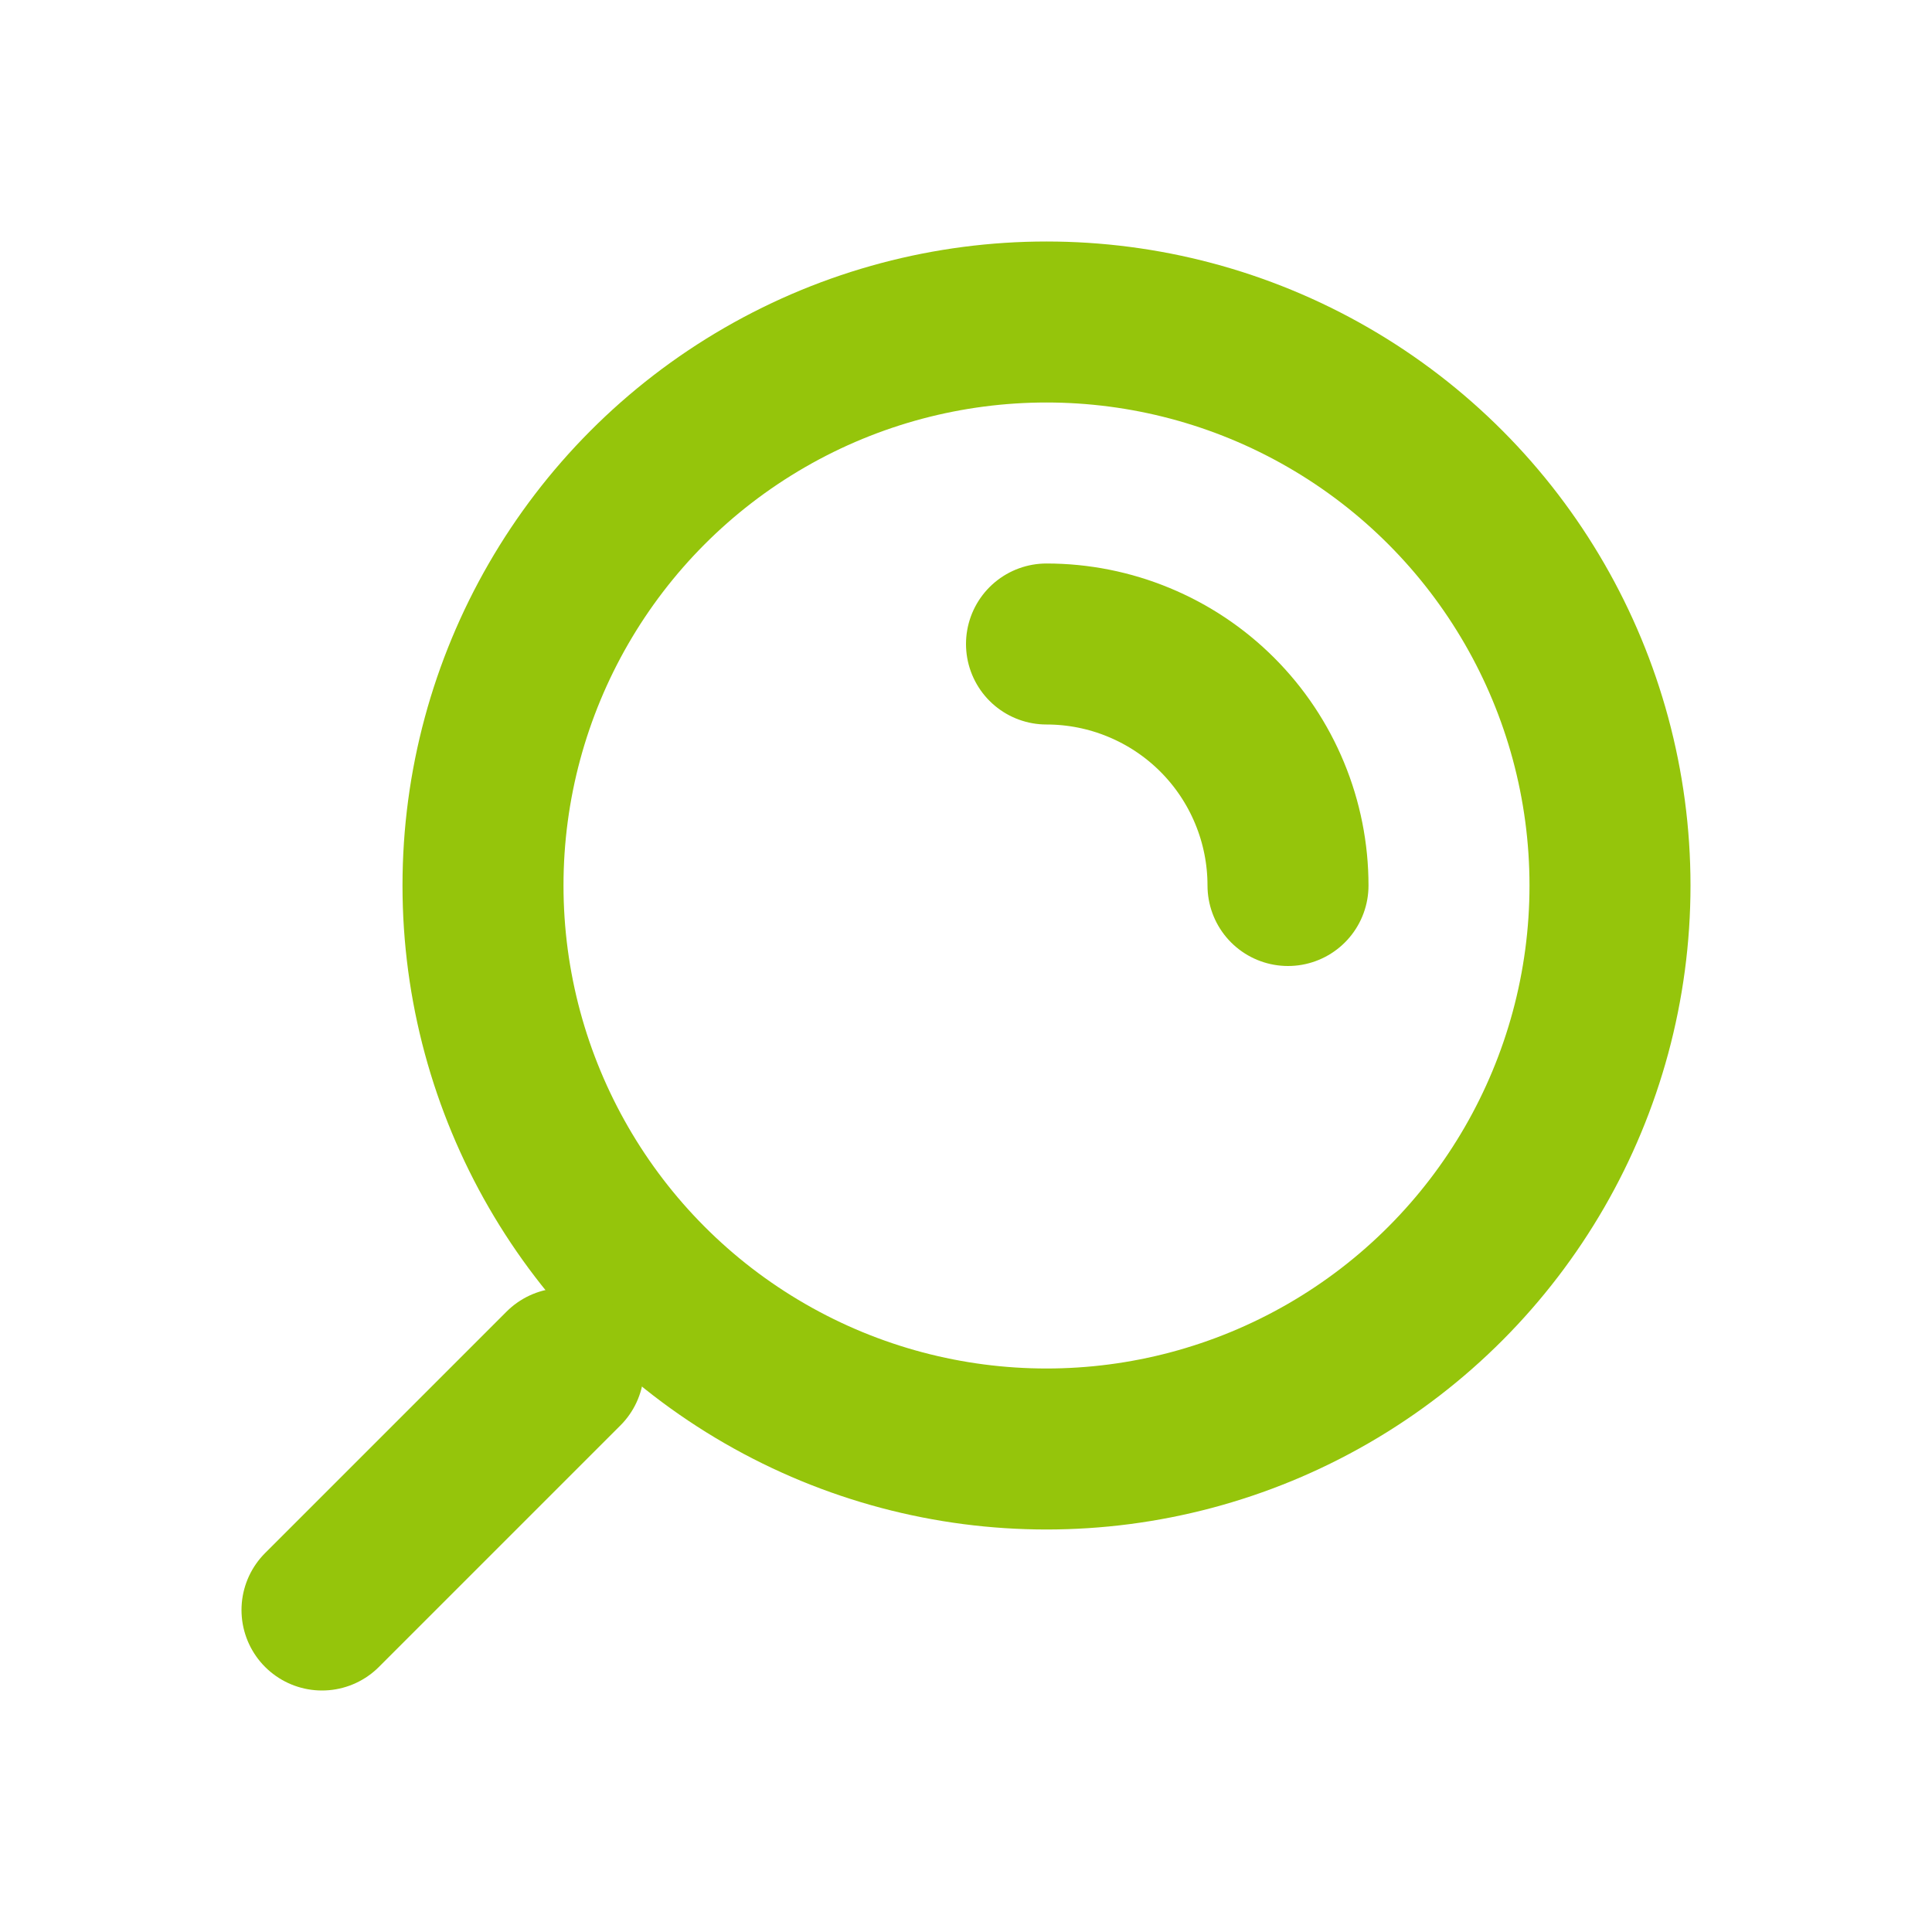 <svg width="48" height="48" viewBox="0 0 48 48" fill="none" xmlns="http://www.w3.org/2000/svg">
<circle cx="14" cy="14" r="14" transform="matrix(-1 0 0 1 40 8)" stroke="#95C50B" stroke-width="4"/>
<path d="M26 16C26.788 16 27.568 16.155 28.296 16.457C29.024 16.758 29.686 17.2 30.243 17.757C30.8 18.314 31.242 18.976 31.543 19.704C31.845 20.432 32 21.212 32 22" stroke="#95C50B" stroke-width="4" stroke-linecap="round"/>
<path d="M8 40L14 34" stroke="#95C50B" stroke-width="4" stroke-linecap="round"/>
</svg>
